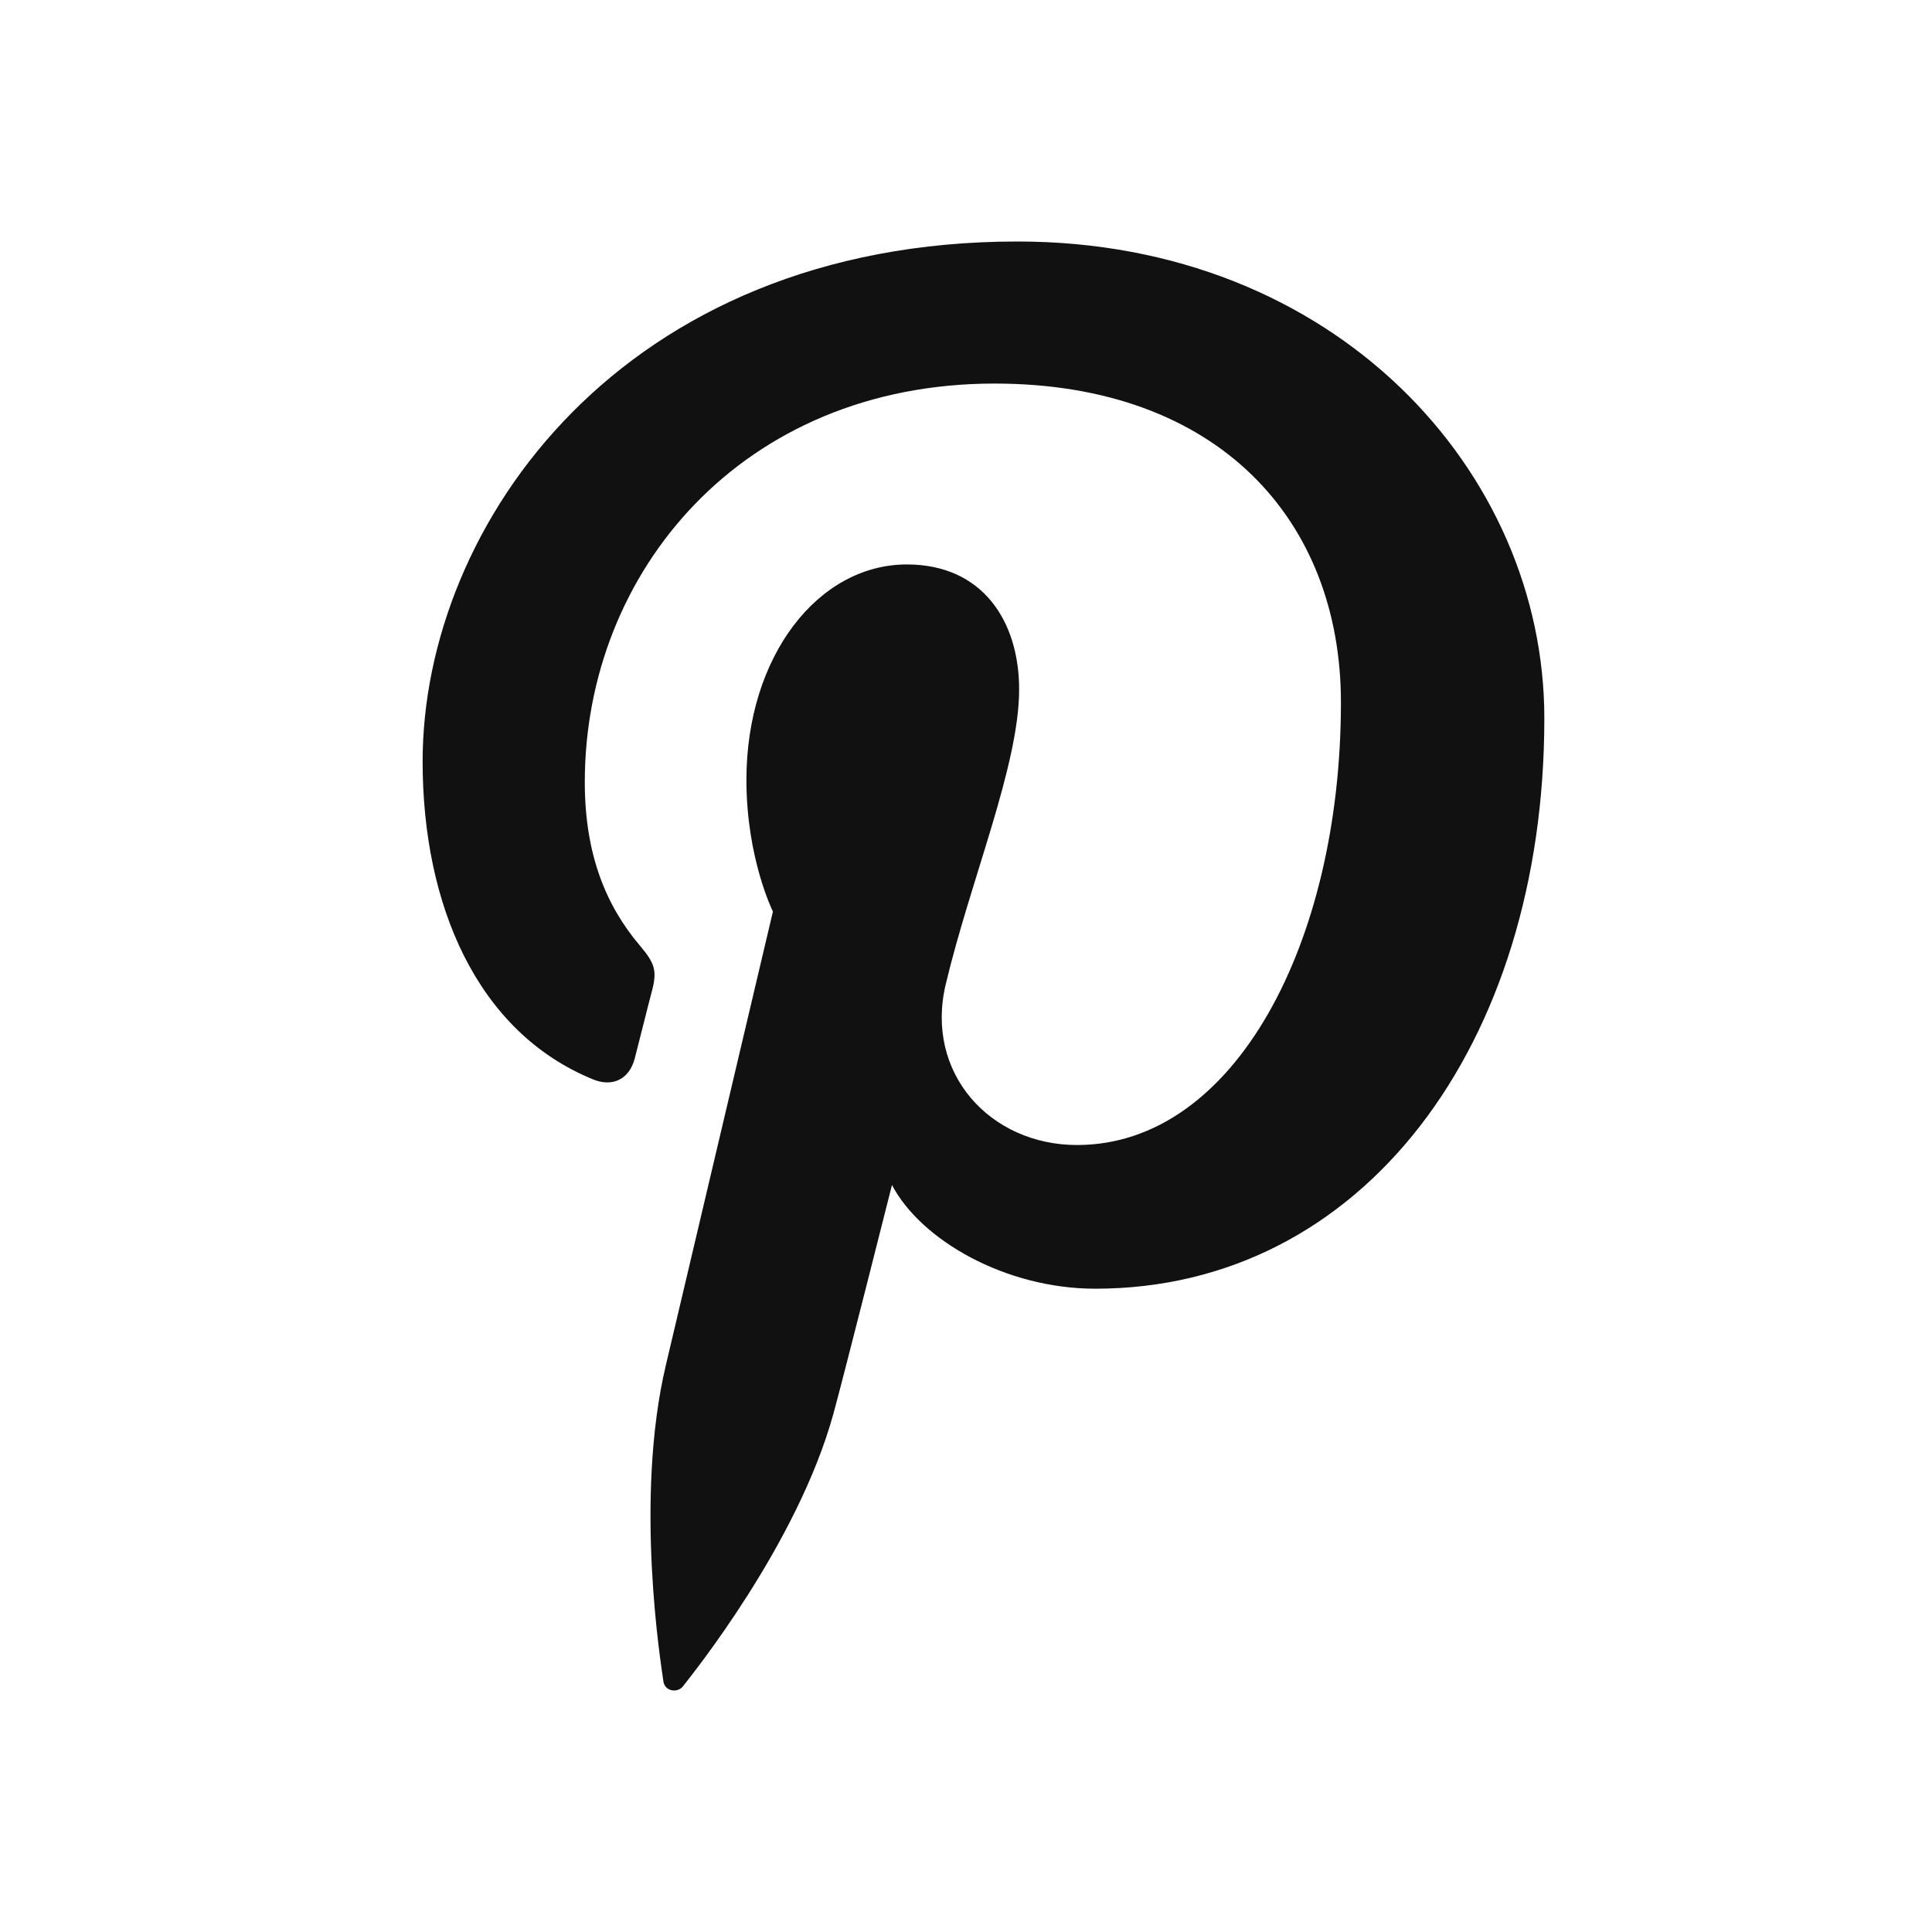 <svg xmlns="http://www.w3.org/2000/svg" xmlns:xlink="http://www.w3.org/1999/xlink" width="32" height="32" viewBox="0 0 32 32">
  <defs>
    <path id="pinterest-min-a" d="M9.852,0 C3.302,0 0,4.696 0,8.612 C0,10.983 0.897,13.092 2.823,13.878 C3.138,14.008 3.421,13.883 3.513,13.533 C3.576,13.291 3.727,12.681 3.795,12.427 C3.887,12.081 3.851,11.96 3.596,11.659 C3.041,11.004 2.686,10.156 2.686,8.955 C2.686,5.472 5.293,2.353 9.473,2.353 C13.175,2.353 15.21,4.615 15.21,7.635 C15.21,11.61 13.45,14.965 10.839,14.965 C9.397,14.965 8.317,13.772 8.663,12.309 C9.078,10.563 9.88,8.679 9.88,7.418 C9.88,6.29 9.275,5.349 8.021,5.349 C6.547,5.349 5.363,6.874 5.363,8.917 C5.363,10.218 5.802,11.098 5.802,11.098 C5.802,11.098 4.293,17.49 4.029,18.61 C3.502,20.839 3.95,23.573 3.988,23.849 C4.01,24.012 4.22,24.051 4.315,23.927 C4.451,23.75 6.207,21.582 6.804,19.416 C6.973,18.803 7.774,15.627 7.774,15.627 C8.253,16.54 9.653,17.345 11.141,17.345 C15.572,17.345 18.579,13.305 18.579,7.897 C18.58,3.808 15.115,0 9.852,0"/>
  </defs>
  <g fill="none" fill-rule="evenodd" transform="translate(7 4)">
    <use fill="#111" xlink:href="#pinterest-min-a"/>
  </g>
</svg>
